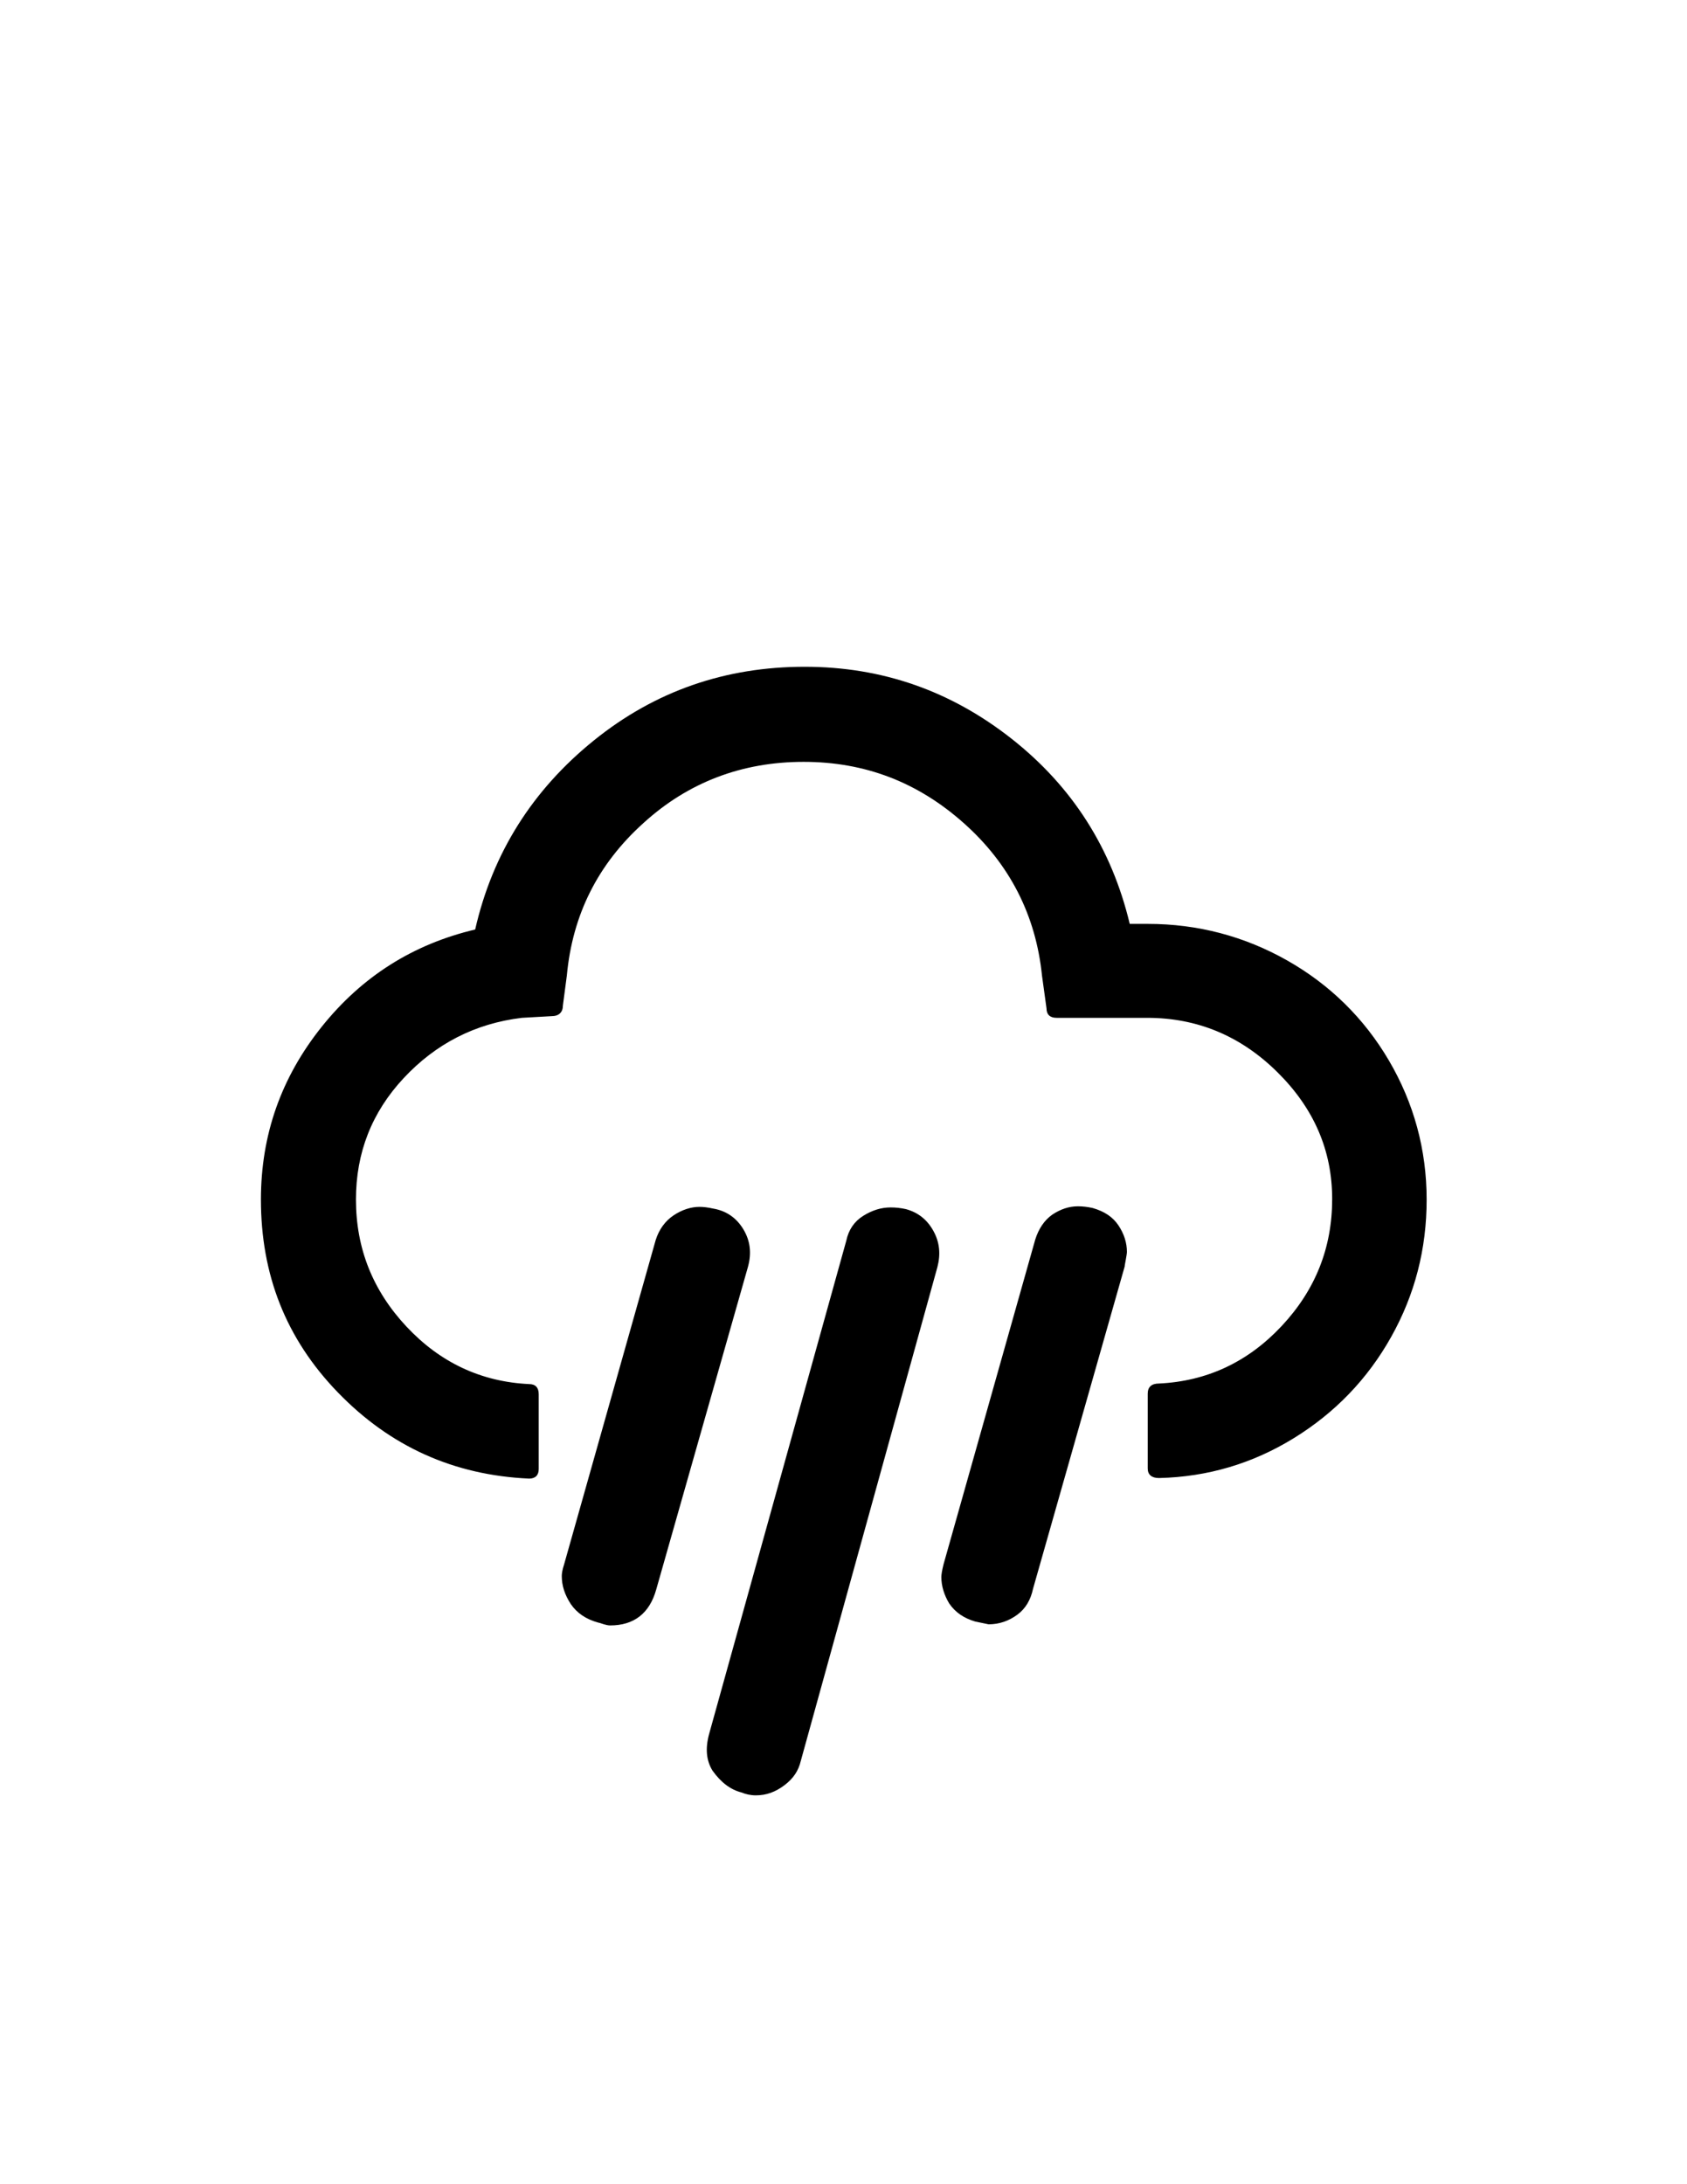 <?xml version="1.0" encoding="utf-8"?>
<!-- Generator: Adobe Illustrator 16.0.0, SVG Export Plug-In . SVG Version: 6.00 Build 0)  -->
<!DOCTYPE svg PUBLIC "-//W3C//DTD SVG 1.1//EN" "http://www.w3.org/Graphics/SVG/1.1/DTD/svg11.dtd">
<svg version="1.1" id="Layer_1" xmlns="http://www.w3.org/2000/svg" xmlns:xlink="http://www.w3.org/1999/xlink" x="0px" y="0px"
	 width="612px" height="792px" viewBox="0 0 612 792" enable-background="new 0 0 612 792" xml:space="preserve">
<path d="M94.656,434.964c0-23.46,7.344-44.268,22.032-62.628s33.252-29.988,55.692-35.292c6.324-27.744,20.808-50.592,43.044-68.544
	c22.236-17.952,47.736-26.724,76.5-26.724c28.152,0,53.04,8.772,75.072,26.112c22.032,17.34,36.312,39.78,42.84,67.116h6.528
	c18.155,0,35.088,4.488,50.592,13.26s27.948,21.012,36.924,36.312c8.976,15.3,13.668,32.232,13.668,50.388
	c0,17.952-4.284,34.477-12.852,49.776c-8.568,15.3-20.4,27.54-35.292,36.72c-14.893,9.18-31.212,14.076-48.96,14.484
	c-2.652,0-4.08-1.225-4.08-3.469v-27.132c0-2.448,1.428-3.672,4.08-3.672c17.34-0.816,32.231-7.752,44.472-20.808
	c12.24-13.057,18.36-28.356,18.36-46.104s-6.732-33.048-19.992-46.104c-13.26-13.056-28.968-19.584-47.124-19.584h-32.844
	c-2.448,0-3.673-1.224-3.673-3.468l-1.632-11.832c-2.244-22.032-11.832-40.596-28.355-55.284
	c-16.729-14.892-35.904-22.236-58.14-22.236c-22.236,0-41.82,7.344-58.14,22.236c-16.524,14.892-25.704,33.252-27.744,55.284
	l-1.428,10.812c0,2.448-1.428,3.876-4.08,3.876l-10.812,0.612c-16.932,2.04-31.212,9.384-42.84,21.828s-17.34,27.131-17.34,44.064
	c0,17.748,6.12,33.048,18.36,46.104c12.24,13.056,27.132,19.991,44.472,20.808c2.244,0,3.468,1.224,3.468,3.672v27.132
	c0,2.244-1.224,3.468-3.468,3.468c-27.336-1.224-50.388-11.628-69.36-31.212S94.656,462.096,94.656,434.964z M203.796,571.44
	c0-0.816,0.204-2.244,0.816-4.08l33.252-117.708c1.224-3.876,3.468-6.937,6.528-8.977s6.324-3.06,9.384-3.06
	c1.428,0,3.06,0.204,4.896,0.611c4.896,0.816,8.568,3.469,11.016,7.549s3.06,8.567,1.632,13.668l-33.252,116.892
	c-2.448,8.772-8.16,13.056-16.728,13.056c-0.816,0-1.428-0.204-2.244-0.407c-1.224-0.408-1.836-0.612-2.04-0.612
	c-4.488-1.224-7.752-3.468-9.996-6.732C204.816,578.172,203.796,574.908,203.796,571.44z M257.244,628.764l49.775-178.907
	c0.816-3.876,2.856-6.937,6.12-8.977c3.265-2.04,6.528-3.06,9.996-3.06c1.836,0,3.672,0.204,5.508,0.611
	c4.488,1.225,7.752,3.876,9.996,7.956s2.652,8.364,1.429,13.057l-49.572,179.111c-0.816,3.469-2.652,6.324-5.916,8.772
	c-3.264,2.448-6.528,3.672-10.404,3.672c-1.836,0-3.672-0.408-5.1-1.02c-4.08-1.021-7.548-3.673-10.608-7.956
	C256.224,638.352,255.816,634.068,257.244,628.764z M341.496,571.848c0-0.815,0.204-2.244,0.816-4.691l33.252-117.708
	c1.224-3.876,3.264-6.937,6.119-8.977c3.061-2.04,6.12-3.06,9.385-3.06c1.632,0,3.468,0.204,5.304,0.612
	c4.284,1.224,7.344,3.264,9.384,6.323c2.04,3.061,3.061,6.324,3.061,9.588c0,0.612-0.204,1.633-0.408,2.856S408,458.832,408,459.24
	l-33.252,116.892c-0.816,3.876-2.652,7.141-5.712,9.384c-3.061,2.244-6.528,3.469-10.404,3.469l-4.896-1.021
	c-4.08-1.224-7.141-3.264-9.385-6.528C342.516,578.376,341.496,575.112,341.496,571.848z"/>
</svg>
